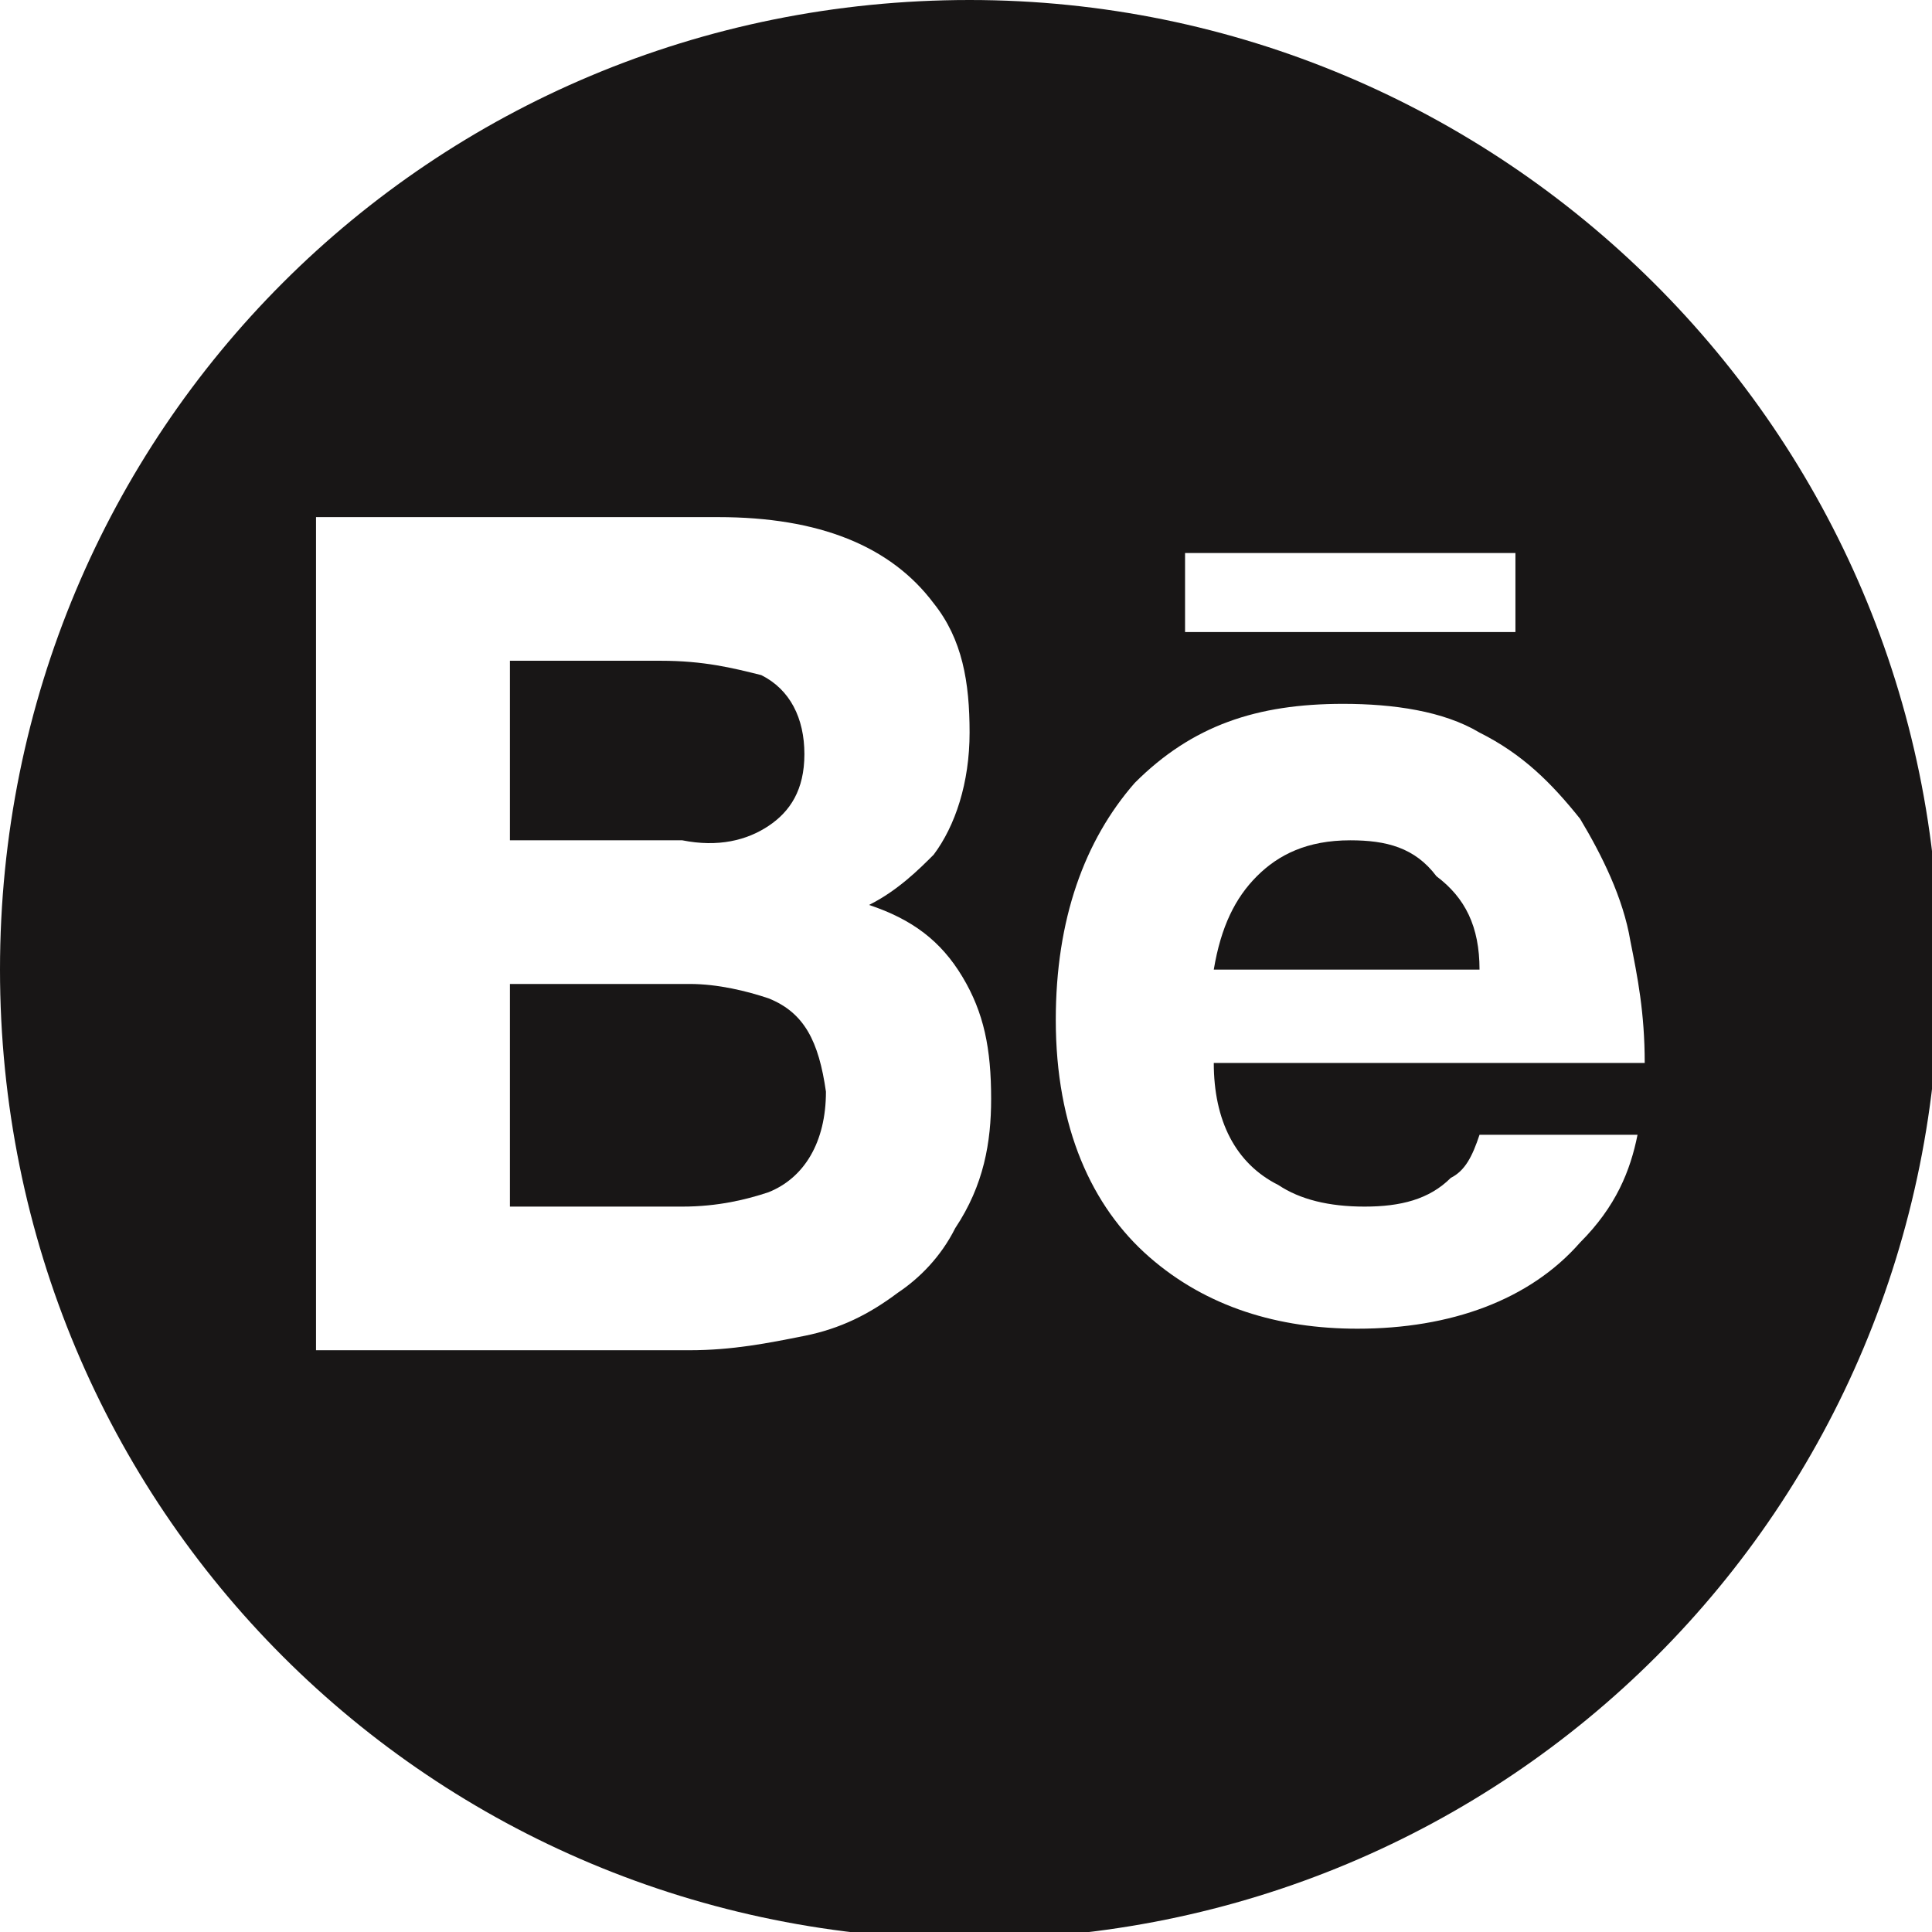 <?xml version="1.0" encoding="utf-8"?>
<!-- Generator: Adobe Illustrator 19.0.0, SVG Export Plug-In . SVG Version: 6.00 Build 0)  -->
<svg version="1.1" id="Layer_1" xmlns="http://www.w3.org/2000/svg" xmlns:xlink="http://www.w3.org/1999/xlink" x="0px" y="0px"
	 viewBox="0 0 26.9 26.9" style="enable-background:new 0 0 26.9 26.9;" xml:space="preserve">
<style type="text/css">
	.st0{fill:#181616;}
</style>
<g id="XMLID_1_">
	<path id="XMLID_9_" class="st0" d="M10.7,11.5c0.3-0.2,0.5-0.5,0.5-1c0-0.5-0.2-0.9-0.6-1.1c-0.4-0.1-0.8-0.2-1.4-0.2H7.1v2.5h2.4
		C10,11.8,10.4,11.7,10.7,11.5z"/>
	<path id="XMLID_11_" class="st0" d="M18.8,11.7c-0.6,0-1,0.2-1.3,0.5c-0.3,0.3-0.5,0.7-0.6,1.3h3.7v0c0-0.6-0.2-1-0.6-1.3
		C19.7,11.8,19.3,11.7,18.8,11.7z"/>
	<path id="XMLID_12_" class="st0" d="M10.7,13.9c-0.3-0.1-0.7-0.2-1.1-0.2H7.1v3.1h2.4c0.5,0,0.9-0.1,1.2-0.2
		c0.5-0.2,0.8-0.7,0.8-1.4C11.4,14.5,11.2,14.1,10.7,13.9z"/>
	<path id="XMLID_21_" class="st0" d="M13.5,0C6,0,0,6,0,13.5s6,13.5,13.5,13.5s13.5-6,13.5-13.5S20.9,0,13.5,0z M16.5,7.7h4.6v1.1h0
		h-4.6V7.7z M13.3,17.1c-0.2,0.4-0.5,0.7-0.8,0.9c-0.4,0.3-0.8,0.5-1.3,0.6c-0.5,0.1-1,0.2-1.6,0.2H4.4V7.2H10c1.4,0,2.4,0.4,3,1.2
		c0.4,0.5,0.5,1.1,0.5,1.8c0,0.7-0.2,1.3-0.5,1.7c-0.2,0.2-0.5,0.5-0.9,0.7c0.6,0.2,1,0.5,1.3,1c0.3,0.5,0.4,1,0.4,1.7
		C13.8,15.9,13.7,16.5,13.3,17.1z M22.9,14.8h-6c0,0.8,0.3,1.4,0.9,1.7c0.3,0.2,0.7,0.3,1.2,0.3c0.5,0,0.9-0.1,1.2-0.4
		c0.2-0.1,0.3-0.3,0.4-0.6h2.2c-0.1,0.5-0.3,1-0.8,1.5c-0.7,0.8-1.8,1.2-3.1,1.2c-1.1,0-2.1-0.3-2.9-1c-0.8-0.7-1.3-1.8-1.3-3.3
		c0-1.4,0.4-2.5,1.1-3.3c0.8-0.8,1.7-1.1,2.9-1.1c0.7,0,1.4,0.1,1.9,0.4c0.6,0.3,1,0.7,1.4,1.2c0.3,0.5,0.6,1.1,0.7,1.7
		C22.8,13.6,22.9,14.1,22.9,14.8z"/>
</g>
</svg>
